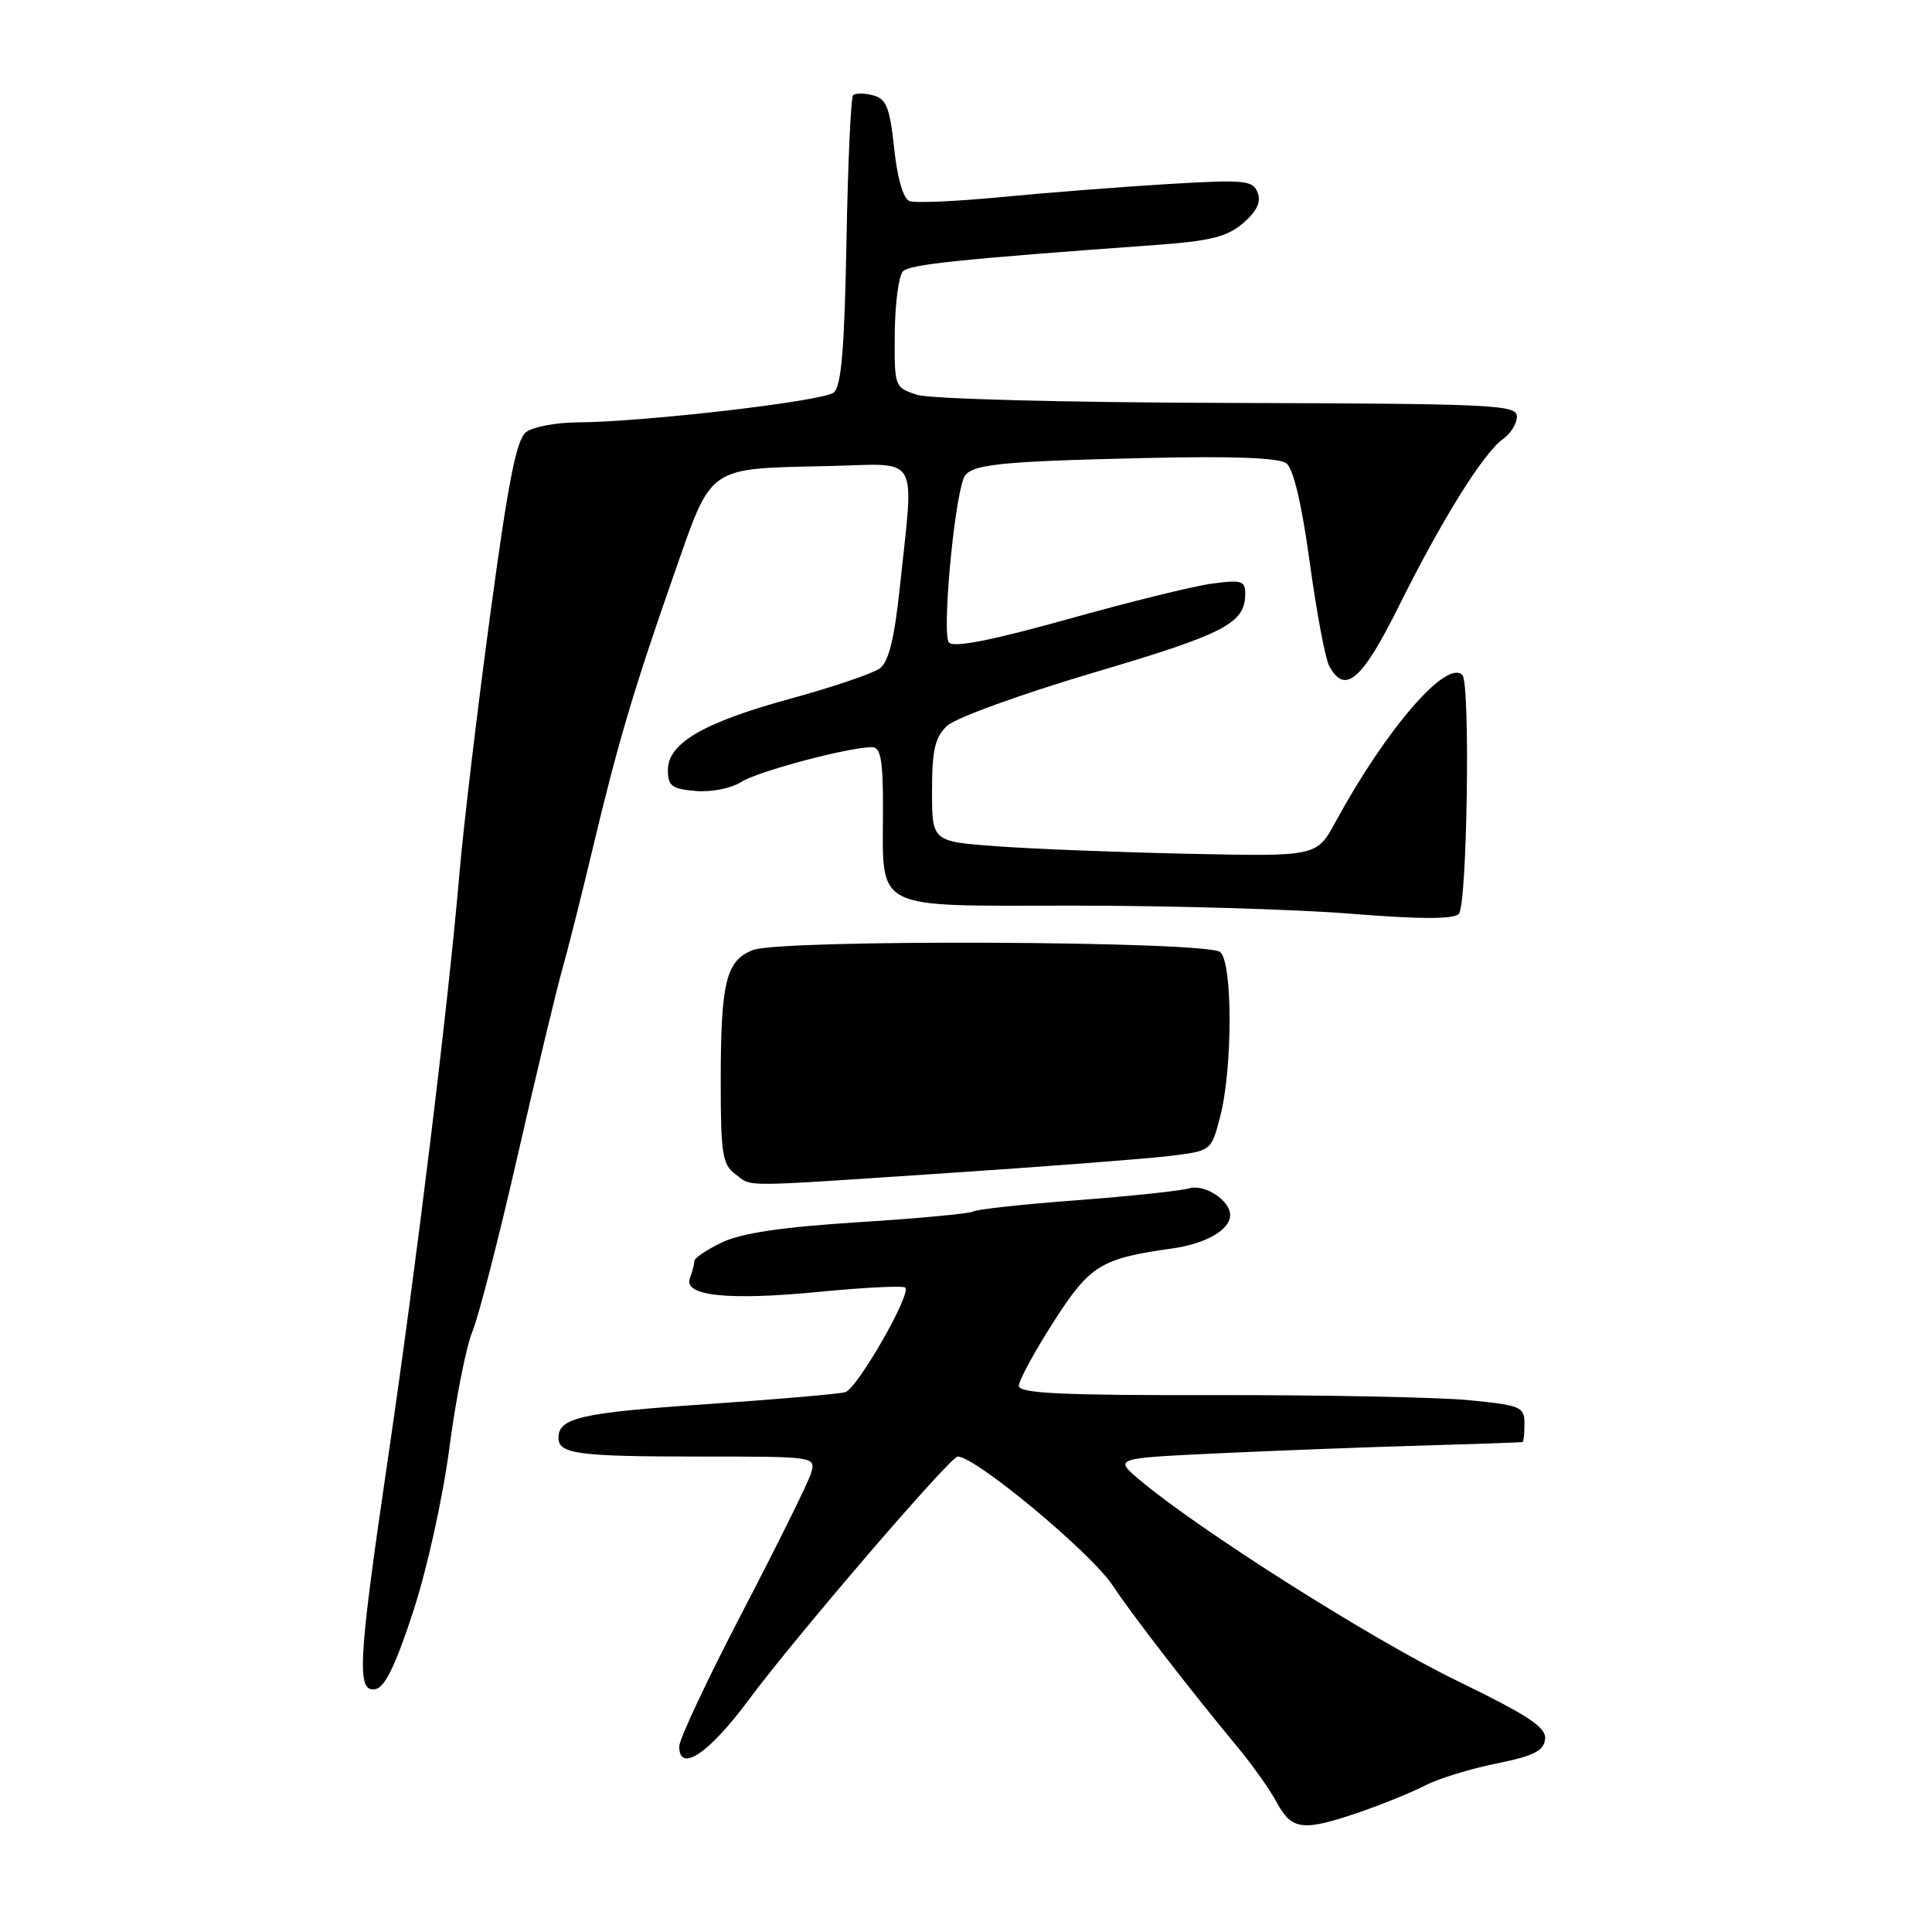 <?xml version="1.0" encoding="UTF-8" standalone="no"?>
<!DOCTYPE svg PUBLIC "-//W3C//DTD SVG 1.1//EN" "http://www.w3.org/Graphics/SVG/1.1/DTD/svg11.dtd" >
<svg xmlns="http://www.w3.org/2000/svg" xmlns:xlink="http://www.w3.org/1999/xlink" version="1.1" viewBox="0 0 256 256">
 <g >
 <path fill="currentColor"
d=" M 180.18 240.11 C 183.20 239.07 187.10 237.48 188.85 236.58 C 190.60 235.67 194.83 234.37 198.26 233.68 C 203.21 232.68 204.55 232.01 204.73 230.46 C 204.91 228.88 202.65 227.38 192.94 222.65 C 181.74 217.21 158.95 202.77 151.05 196.13 C 147.60 193.23 147.60 193.23 161.05 192.59 C 168.45 192.24 180.57 191.77 188.00 191.56 C 195.43 191.34 201.61 191.13 201.75 191.08 C 201.89 191.04 202.00 189.93 202.00 188.63 C 202.00 186.42 201.51 186.21 194.75 185.54 C 190.76 185.14 175.69 184.84 161.25 184.86 C 140.62 184.90 135.00 184.63 135.00 183.63 C 135.00 182.93 137.05 179.15 139.55 175.24 C 144.42 167.63 145.81 166.77 155.30 165.43 C 159.80 164.80 163.00 162.96 163.00 161.00 C 163.00 159.07 159.63 156.86 157.60 157.46 C 156.45 157.79 149.72 158.51 142.65 159.04 C 135.58 159.57 129.42 160.24 128.96 160.53 C 128.50 160.81 121.65 161.45 113.74 161.95 C 103.65 162.59 98.26 163.39 95.68 164.62 C 93.65 165.58 92.00 166.70 92.00 167.10 C 92.00 167.51 91.74 168.52 91.42 169.36 C 90.51 171.73 96.47 172.36 108.70 171.16 C 114.61 170.59 119.67 170.34 119.95 170.61 C 120.79 171.46 113.60 183.99 112.00 184.47 C 111.17 184.71 102.85 185.43 93.50 186.07 C 76.97 187.19 74.00 187.87 74.00 190.52 C 74.00 192.66 76.59 193.00 92.65 193.00 C 108.13 193.00 108.13 193.00 107.45 195.25 C 107.07 196.49 102.99 204.74 98.38 213.59 C 93.77 222.44 90.00 230.46 90.00 231.41 C 90.00 234.98 93.93 232.36 99.16 225.30 C 105.31 217.00 125.92 193.00 126.90 193.00 C 129.26 193.00 144.54 205.71 147.44 210.09 C 150.00 213.96 157.70 223.92 164.00 231.52 C 165.93 233.84 168.27 237.14 169.20 238.87 C 171.19 242.53 172.67 242.69 180.18 240.11 Z  M 54.76 213.50 C 56.60 207.88 58.70 198.36 59.56 191.75 C 60.41 185.29 61.78 178.39 62.60 176.42 C 63.42 174.45 66.11 163.98 68.58 153.17 C 71.05 142.35 73.71 131.25 74.49 128.50 C 75.27 125.75 77.08 118.55 78.52 112.50 C 81.90 98.33 83.98 91.32 89.33 76.04 C 94.44 61.49 93.51 62.13 110.00 61.75 C 122.05 61.46 121.13 59.85 119.22 77.93 C 118.50 84.69 117.75 87.71 116.57 88.57 C 115.66 89.24 110.41 91.02 104.91 92.53 C 93.21 95.73 88.50 98.46 88.50 102.04 C 88.50 104.15 89.02 104.54 92.20 104.81 C 94.28 104.98 96.90 104.46 98.20 103.62 C 100.37 102.22 112.45 99.00 115.56 99.00 C 116.69 99.00 117.00 100.70 117.00 106.93 C 117.00 120.94 115.19 120.00 142.28 120.00 C 155.10 120.00 171.60 120.48 178.93 121.07 C 188.11 121.81 192.58 121.82 193.30 121.10 C 194.41 119.99 194.85 90.52 193.77 89.44 C 191.67 87.33 183.67 96.59 176.98 108.88 C 174.47 113.50 174.47 113.50 157.48 113.13 C 148.14 112.93 136.68 112.48 132.00 112.13 C 123.50 111.50 123.50 111.50 123.50 104.78 C 123.50 99.35 123.89 97.69 125.50 96.17 C 126.60 95.13 135.34 91.96 145.00 89.10 C 162.35 83.97 165.00 82.59 165.00 78.67 C 165.00 76.95 164.50 76.80 160.54 77.34 C 158.08 77.68 149.48 79.80 141.42 82.06 C 131.52 84.83 126.43 85.83 125.75 85.15 C 124.80 84.20 126.35 66.87 127.69 63.37 C 128.39 61.54 131.97 61.14 151.76 60.69 C 163.38 60.42 169.49 60.65 170.46 61.40 C 171.38 62.10 172.50 66.84 173.54 74.48 C 174.44 81.07 175.60 87.25 176.12 88.23 C 178.20 92.11 180.46 90.18 185.35 80.33 C 191.04 68.87 196.57 60.01 199.14 58.19 C 200.16 57.47 201.00 56.12 201.00 55.19 C 201.00 53.63 197.98 53.49 162.75 53.39 C 140.90 53.33 123.21 52.86 121.50 52.31 C 118.53 51.34 118.50 51.26 118.56 44.15 C 118.60 40.20 119.09 36.51 119.65 35.95 C 120.57 35.03 127.04 34.35 153.30 32.45 C 160.41 31.93 162.61 31.38 164.72 29.56 C 166.54 28.00 167.13 26.77 166.64 25.52 C 166.02 23.88 164.97 23.78 154.73 24.39 C 148.55 24.76 138.63 25.54 132.68 26.11 C 126.72 26.69 121.25 26.93 120.51 26.64 C 119.69 26.33 118.90 23.61 118.48 19.65 C 117.90 14.23 117.45 13.09 115.69 12.63 C 114.53 12.33 113.34 12.32 113.04 12.62 C 112.74 12.92 112.35 21.66 112.16 32.04 C 111.90 46.19 111.48 51.19 110.48 52.01 C 109.11 53.16 85.35 55.92 76.44 55.97 C 73.66 55.99 70.63 56.56 69.72 57.25 C 68.43 58.21 67.34 63.76 64.95 81.50 C 63.24 94.15 61.42 109.45 60.90 115.50 C 59.42 132.91 55.20 167.44 51.45 192.94 C 47.43 220.26 47.21 224.29 49.75 223.82 C 51.00 223.59 52.44 220.62 54.76 213.50 Z  M 125.82 155.42 C 138.84 154.55 151.97 153.54 155.00 153.17 C 160.50 152.50 160.50 152.50 161.67 148.00 C 163.34 141.59 163.35 127.53 161.68 126.15 C 159.91 124.68 103.55 124.43 99.78 125.88 C 96.20 127.26 95.50 130.11 95.50 143.33 C 95.50 152.90 95.73 154.33 97.44 155.58 C 99.80 157.31 97.30 157.32 125.82 155.42 Z "/>
</g>
</svg>
